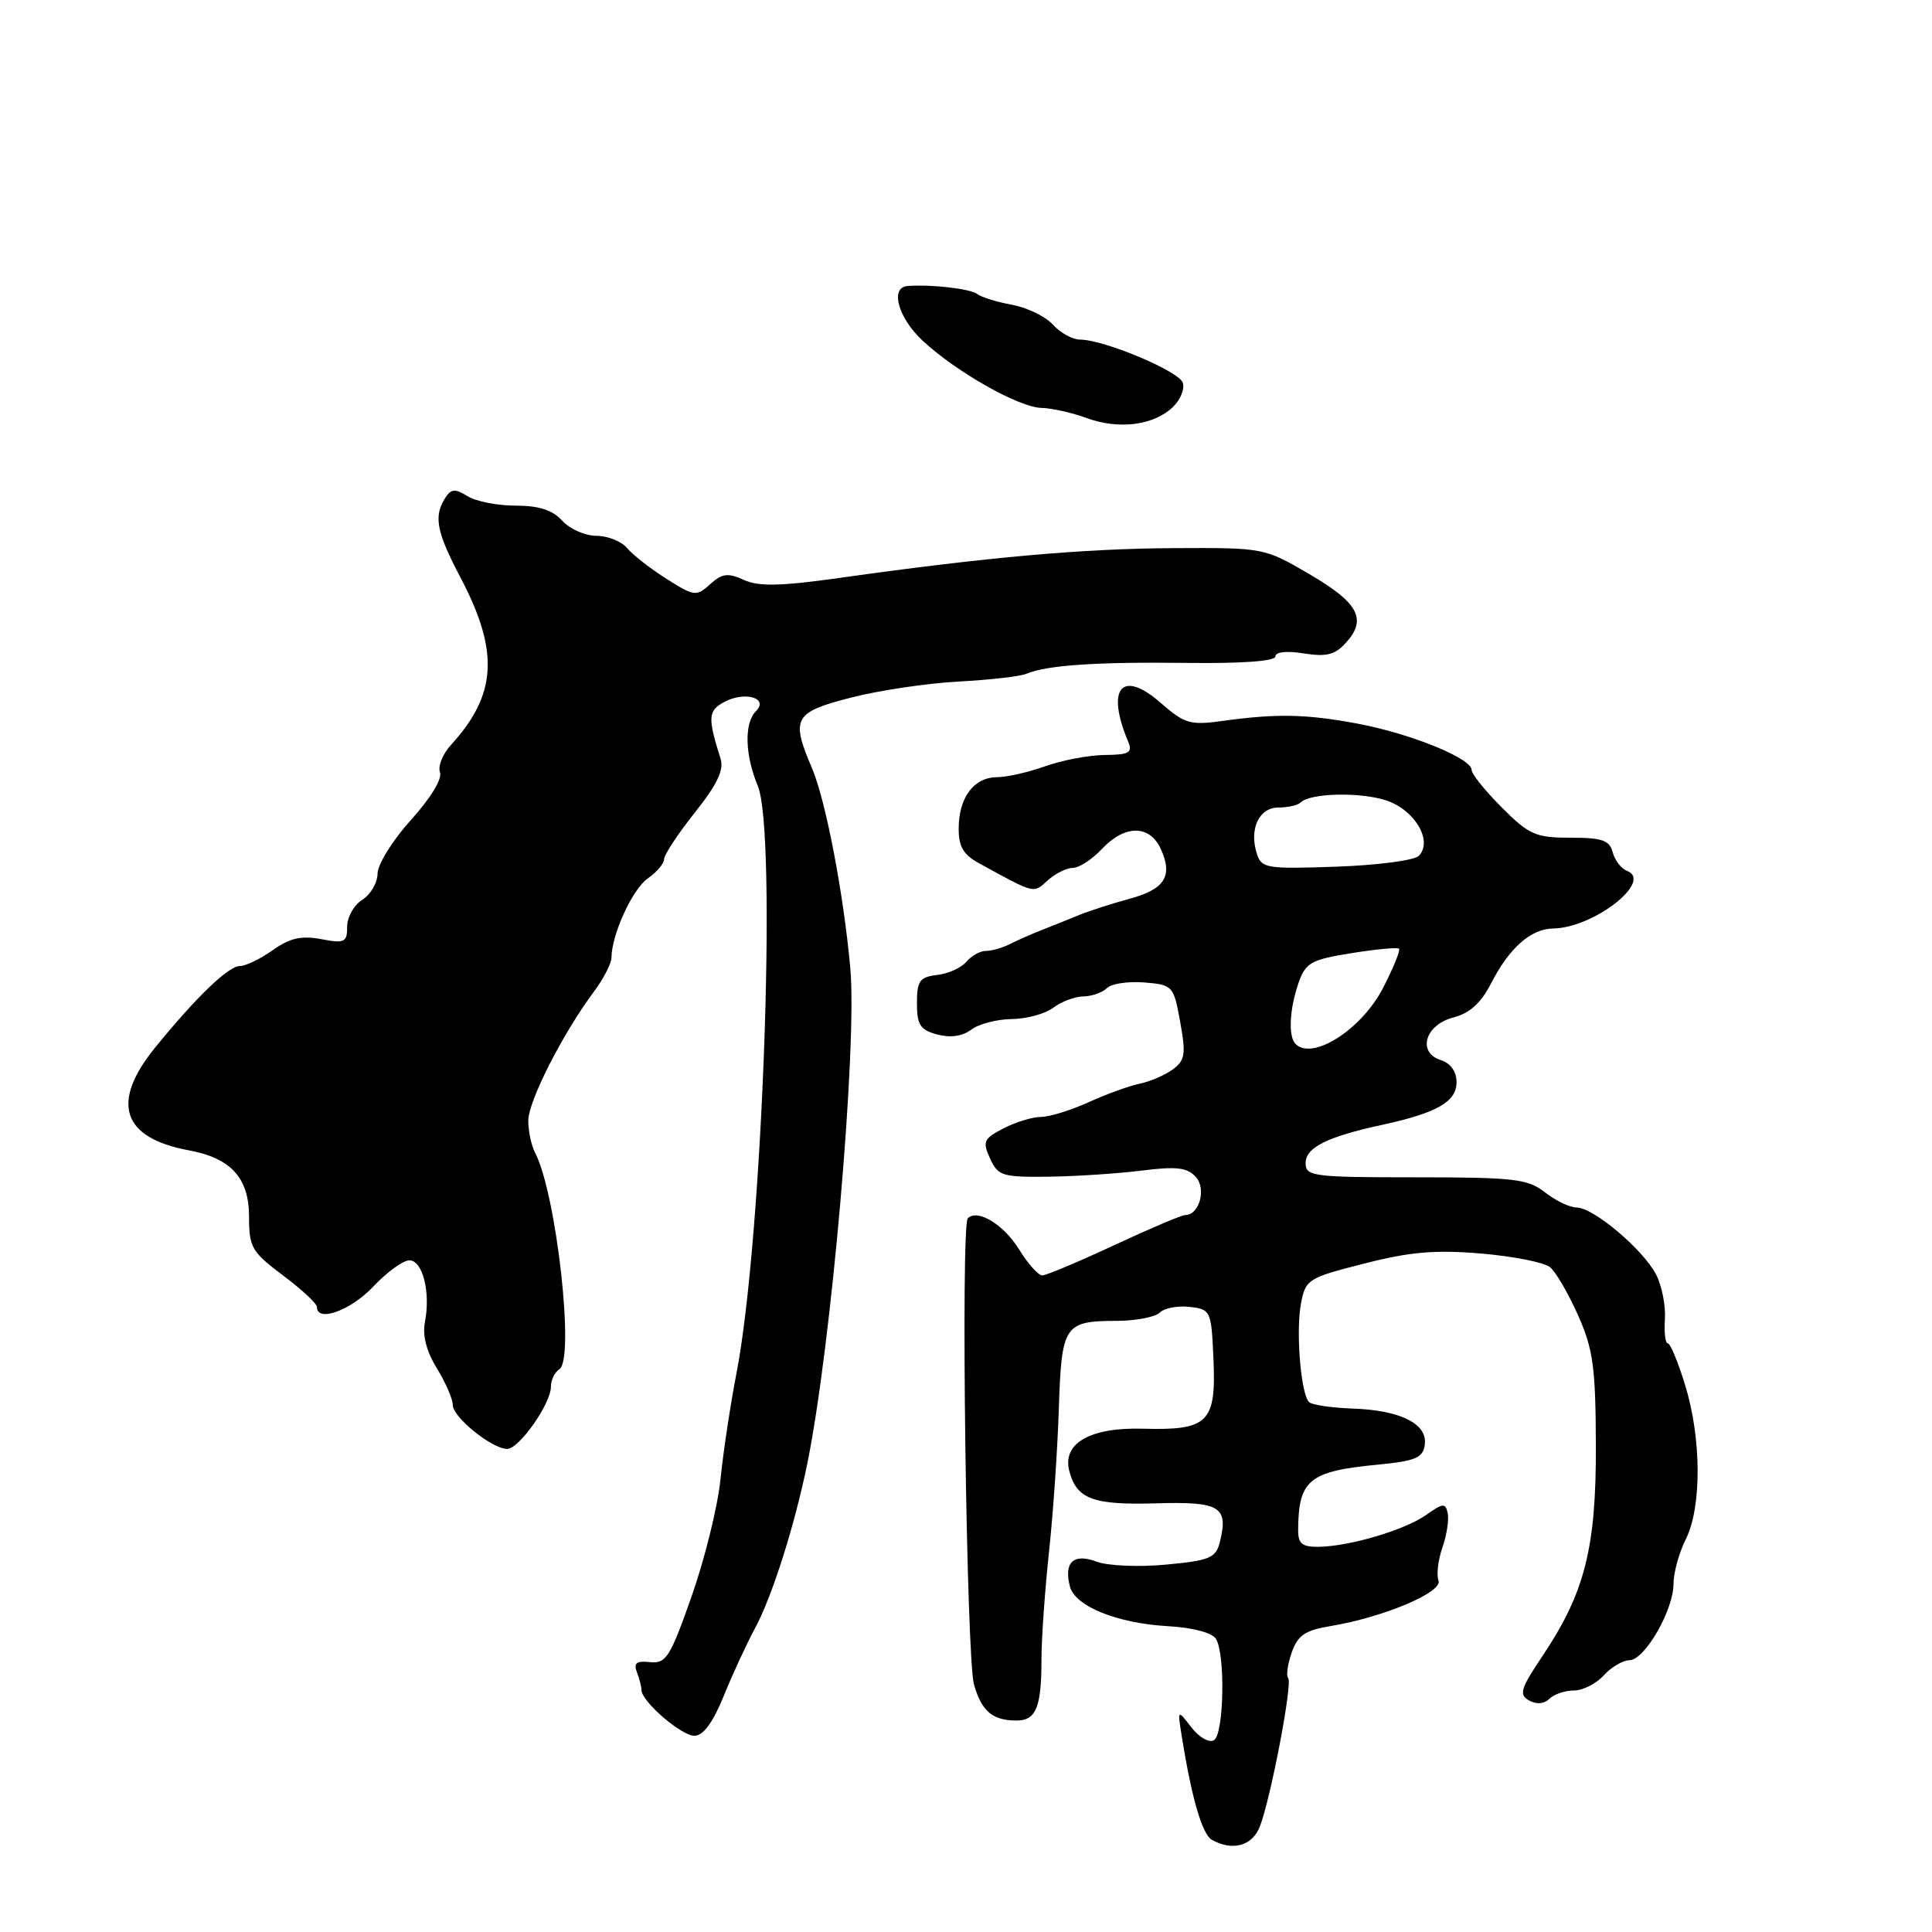 <?xml version="1.0" encoding="UTF-8" standalone="no"?>
<!DOCTYPE svg PUBLIC "-//W3C//DTD SVG 1.1//EN" "http://www.w3.org/Graphics/SVG/1.1/DTD/svg11.dtd" >
<svg xmlns="http://www.w3.org/2000/svg" xmlns:xlink="http://www.w3.org/1999/xlink" version="1.1" viewBox="0 0 256 256">
 <g >
 <path fill="currentColor"
d=" M 166.93 242.04 C 168.36 238.40 171.31 222.97 170.69 222.35 C 170.40 222.06 170.61 220.55 171.15 218.99 C 171.96 216.68 172.92 216.02 176.32 215.46 C 183.35 214.29 191.20 210.97 190.61 209.43 C 190.32 208.67 190.55 206.71 191.12 205.07 C 191.70 203.43 192.01 201.38 191.83 200.52 C 191.54 199.13 191.21 199.15 189.00 200.72 C 186.18 202.72 178.90 204.89 174.75 204.96 C 172.55 204.99 172.00 204.55 172.01 202.75 C 172.05 196.10 173.45 194.95 182.50 194.08 C 187.57 193.59 188.55 193.18 188.79 191.44 C 189.19 188.67 185.56 186.85 179.20 186.64 C 176.41 186.54 173.83 186.16 173.45 185.78 C 172.37 184.70 171.69 176.45 172.38 172.76 C 172.99 169.52 173.29 169.33 180.76 167.43 C 186.83 165.87 190.17 165.59 196.25 166.10 C 200.52 166.46 204.63 167.28 205.39 167.91 C 206.16 168.54 207.82 171.41 209.10 174.28 C 211.10 178.77 211.43 181.17 211.46 191.50 C 211.51 205.12 210.00 211.06 204.36 219.47 C 201.48 223.76 201.24 224.55 202.61 225.32 C 203.60 225.87 204.61 225.79 205.30 225.10 C 205.90 224.50 207.37 224.00 208.55 224.00 C 209.72 224.00 211.50 223.10 212.50 222.00 C 213.50 220.90 215.03 220.00 215.90 219.99 C 217.93 219.98 221.76 213.34 221.75 209.85 C 221.75 208.40 222.48 205.74 223.38 203.95 C 225.50 199.70 225.46 190.58 223.29 183.54 C 222.36 180.49 221.32 178.00 220.99 178.00 C 220.66 178.00 220.49 176.55 220.61 174.79 C 220.73 173.02 220.20 170.36 219.44 168.88 C 217.72 165.56 211.13 160.00 208.91 160.00 C 208.01 160.00 206.13 159.10 204.73 158.00 C 202.45 156.21 200.67 156.00 187.59 156.00 C 173.98 156.00 173.00 155.87 173.00 154.12 C 173.00 152.05 175.86 150.62 183.18 149.04 C 190.40 147.47 193.00 145.98 193.00 143.41 C 193.00 141.99 192.22 140.89 190.94 140.48 C 187.75 139.47 188.81 135.80 192.58 134.82 C 194.74 134.27 196.25 132.90 197.58 130.29 C 199.99 125.60 202.84 123.08 205.79 123.03 C 211.17 122.96 219.12 116.75 215.58 115.39 C 214.82 115.10 213.97 113.99 213.69 112.93 C 213.28 111.34 212.29 111.00 208.09 111.00 C 203.48 111.00 202.62 110.62 199.00 107.00 C 196.80 104.80 195.00 102.56 195.00 102.02 C 195.00 100.49 186.93 97.21 179.91 95.89 C 173.04 94.61 169.19 94.53 161.89 95.54 C 157.73 96.12 156.94 95.88 153.83 93.16 C 148.67 88.62 146.50 91.16 149.48 98.25 C 150.10 99.74 149.64 100.01 146.36 100.04 C 144.24 100.07 140.70 100.74 138.50 101.53 C 136.30 102.32 133.42 102.98 132.11 102.98 C 129.06 103.00 127.07 105.63 127.03 109.70 C 127.01 112.17 127.62 113.23 129.75 114.40 C 137.25 118.50 136.89 118.41 138.82 116.66 C 139.83 115.75 141.33 115.00 142.15 115.00 C 142.98 115.00 144.71 113.88 146.00 112.50 C 149.04 109.26 152.34 109.26 153.81 112.49 C 155.45 116.08 154.35 117.83 149.65 119.10 C 147.37 119.72 144.38 120.68 143.00 121.24 C 141.62 121.81 139.38 122.71 138.00 123.25 C 136.62 123.79 134.72 124.63 133.76 125.12 C 132.81 125.60 131.40 126.00 130.64 126.00 C 129.87 126.00 128.71 126.65 128.05 127.44 C 127.39 128.23 125.65 129.02 124.18 129.19 C 121.86 129.46 121.50 129.95 121.50 132.93 C 121.50 135.81 121.93 136.47 124.20 137.08 C 125.94 137.54 127.53 137.31 128.70 136.43 C 129.69 135.68 132.10 135.05 134.06 135.03 C 136.02 135.01 138.49 134.34 139.56 133.53 C 140.63 132.72 142.42 132.05 143.55 132.03 C 144.68 132.01 146.08 131.52 146.67 130.93 C 147.26 130.34 149.48 130.01 151.61 130.18 C 155.41 130.49 155.51 130.61 156.38 135.41 C 157.16 139.69 157.03 140.50 155.39 141.71 C 154.35 142.47 152.38 143.32 151.00 143.60 C 149.62 143.88 146.58 144.99 144.22 146.06 C 141.87 147.13 139.04 148.00 137.92 148.00 C 136.81 148.00 134.59 148.68 132.98 149.51 C 130.33 150.88 130.16 151.26 131.19 153.51 C 132.23 155.81 132.82 155.99 138.91 155.92 C 142.53 155.87 148.10 155.51 151.27 155.11 C 155.88 154.53 157.33 154.70 158.45 155.95 C 159.88 157.52 158.92 161.00 157.05 161.00 C 156.58 161.00 152.34 162.80 147.62 165.00 C 142.90 167.20 138.62 169.00 138.10 169.00 C 137.59 169.00 136.20 167.45 135.03 165.55 C 132.99 162.24 129.52 160.14 128.24 161.43 C 127.28 162.38 128.05 219.69 129.06 223.22 C 130.07 226.74 131.50 227.96 134.64 227.98 C 137.28 228.00 138.00 226.27 138.00 219.88 C 138.00 217.15 138.45 210.78 138.99 205.71 C 139.54 200.64 140.13 192.08 140.30 186.68 C 140.67 175.53 140.99 175.04 148.05 175.02 C 150.55 175.01 153.09 174.51 153.68 173.92 C 154.27 173.33 156.05 172.99 157.63 173.17 C 160.43 173.49 160.51 173.66 160.79 180.09 C 161.16 188.49 160.10 189.55 151.48 189.31 C 144.43 189.11 140.73 191.24 141.69 194.93 C 142.66 198.63 144.82 199.44 153.13 199.20 C 161.70 198.95 162.81 199.62 161.63 204.36 C 161.10 206.44 160.29 206.78 154.49 207.32 C 150.87 207.66 146.77 207.48 145.31 206.93 C 142.26 205.77 140.93 207.01 141.77 210.22 C 142.46 212.85 148.03 215.10 154.80 215.48 C 158.01 215.66 160.60 216.34 161.11 217.14 C 162.38 219.15 162.19 229.77 160.86 230.58 C 160.23 230.98 158.91 230.23 157.87 228.89 C 156.02 226.50 156.02 226.50 156.58 230.00 C 157.90 238.29 159.30 243.07 160.59 243.79 C 163.32 245.32 165.93 244.59 166.93 242.04 Z  M 95.89 224.75 C 97.06 221.86 98.93 217.81 100.05 215.74 C 102.31 211.54 105.25 202.29 106.95 194.04 C 110.14 178.50 113.60 138.72 112.67 128.29 C 111.78 118.39 109.41 106.05 107.59 101.78 C 104.76 95.17 105.21 94.37 112.75 92.44 C 116.46 91.48 122.88 90.53 127.00 90.31 C 131.12 90.09 135.18 89.63 136.00 89.28 C 138.69 88.14 145.29 87.69 157.25 87.84 C 164.56 87.93 169.00 87.61 169.00 86.98 C 169.00 86.38 170.51 86.22 172.76 86.58 C 175.76 87.06 176.90 86.77 178.35 85.16 C 181.17 82.05 180.01 79.88 173.49 76.07 C 167.52 72.58 167.46 72.57 155.50 72.63 C 143.55 72.69 130.70 73.83 111.30 76.57 C 103.42 77.68 100.52 77.74 98.56 76.84 C 96.45 75.88 95.68 75.98 94.10 77.41 C 92.28 79.06 92.00 79.03 88.33 76.71 C 86.21 75.37 83.86 73.54 83.11 72.64 C 82.37 71.74 80.53 71.00 79.03 71.00 C 77.54 71.00 75.50 70.10 74.50 69.00 C 73.22 67.58 71.42 67.00 68.33 67.00 C 65.93 67.00 63.07 66.44 61.96 65.75 C 60.29 64.72 59.77 64.76 58.98 66.00 C 57.44 68.43 57.83 70.47 61.01 76.51 C 66.18 86.34 65.85 92.03 59.76 98.70 C 58.65 99.91 58.00 101.55 58.30 102.34 C 58.63 103.19 57.03 105.80 54.46 108.64 C 52.04 111.31 50.05 114.51 50.03 115.74 C 50.02 116.97 49.10 118.55 48.00 119.23 C 46.90 119.92 46.00 121.52 46.00 122.79 C 46.00 124.87 45.67 125.03 42.55 124.44 C 39.92 123.95 38.39 124.30 36.14 125.90 C 34.52 127.05 32.56 128.00 31.80 128.00 C 30.27 128.00 26.00 132.11 20.53 138.84 C 14.63 146.11 16.17 150.79 25.00 152.42 C 30.61 153.45 33.00 156.09 33.00 161.22 C 33.00 165.28 33.36 165.90 37.50 169.00 C 39.98 170.85 42.00 172.74 42.00 173.19 C 42.00 175.26 46.46 173.65 49.44 170.50 C 51.25 168.57 53.42 167.00 54.25 167.00 C 56.01 167.00 57.08 171.26 56.30 175.20 C 55.96 176.95 56.51 179.09 57.89 181.31 C 59.05 183.20 60.00 185.39 60.00 186.18 C 60.00 187.80 65.22 192.00 67.21 191.99 C 68.79 191.98 73.00 185.99 73.00 183.75 C 73.00 182.85 73.50 181.81 74.12 181.43 C 76.19 180.15 73.72 158.16 70.91 152.76 C 70.41 151.81 70.00 149.89 70.00 148.50 C 70.00 145.91 74.56 136.95 78.69 131.41 C 79.96 129.70 81.01 127.68 81.02 126.91 C 81.05 123.82 83.79 117.83 85.83 116.40 C 87.03 115.57 88.00 114.41 88.00 113.84 C 88.00 113.26 89.83 110.49 92.06 107.68 C 95.01 103.99 95.95 102.02 95.48 100.54 C 93.75 95.04 93.81 94.17 95.98 93.01 C 98.70 91.56 101.91 92.49 100.17 94.23 C 98.59 95.81 98.70 100.03 100.41 104.13 C 102.98 110.29 101.04 164.10 97.60 181.89 C 96.79 186.07 95.83 192.43 95.47 196.00 C 95.11 199.57 93.39 206.55 91.65 211.50 C 88.80 219.61 88.25 220.47 86.13 220.24 C 84.34 220.05 83.93 220.36 84.39 221.57 C 84.73 222.45 85.00 223.52 85.00 223.95 C 85.00 225.44 90.28 230.00 92.01 230.00 C 93.18 230.00 94.46 228.25 95.89 224.75 Z  M 155.39 53.96 C 156.43 52.97 157.02 51.50 156.71 50.68 C 156.11 49.13 146.24 45.00 143.12 45.00 C 142.12 45.00 140.50 44.11 139.52 43.02 C 138.53 41.93 136.10 40.75 134.11 40.39 C 132.13 40.03 130.05 39.39 129.50 38.96 C 128.59 38.26 123.32 37.65 120.25 37.90 C 117.89 38.09 119.00 42.11 122.25 45.14 C 126.71 49.29 134.98 53.97 138.00 54.05 C 139.38 54.08 142.07 54.69 144.00 55.40 C 148.25 56.95 152.84 56.37 155.39 53.96 Z  M 171.67 138.33 C 170.68 137.35 170.86 133.71 172.05 130.28 C 173.00 127.56 173.69 127.16 179.06 126.30 C 182.33 125.77 185.18 125.51 185.38 125.71 C 185.58 125.92 184.63 128.25 183.26 130.91 C 180.43 136.41 173.91 140.58 171.67 138.33 Z  M 166.53 113.09 C 165.50 109.84 166.83 107.00 169.40 107.00 C 170.65 107.00 171.97 106.70 172.34 106.33 C 173.59 105.08 180.22 104.92 183.68 106.06 C 187.48 107.31 189.92 111.48 187.99 113.41 C 187.39 114.01 182.47 114.65 177.05 114.84 C 167.78 115.16 167.15 115.06 166.53 113.09 Z "/>
</g>
</svg>